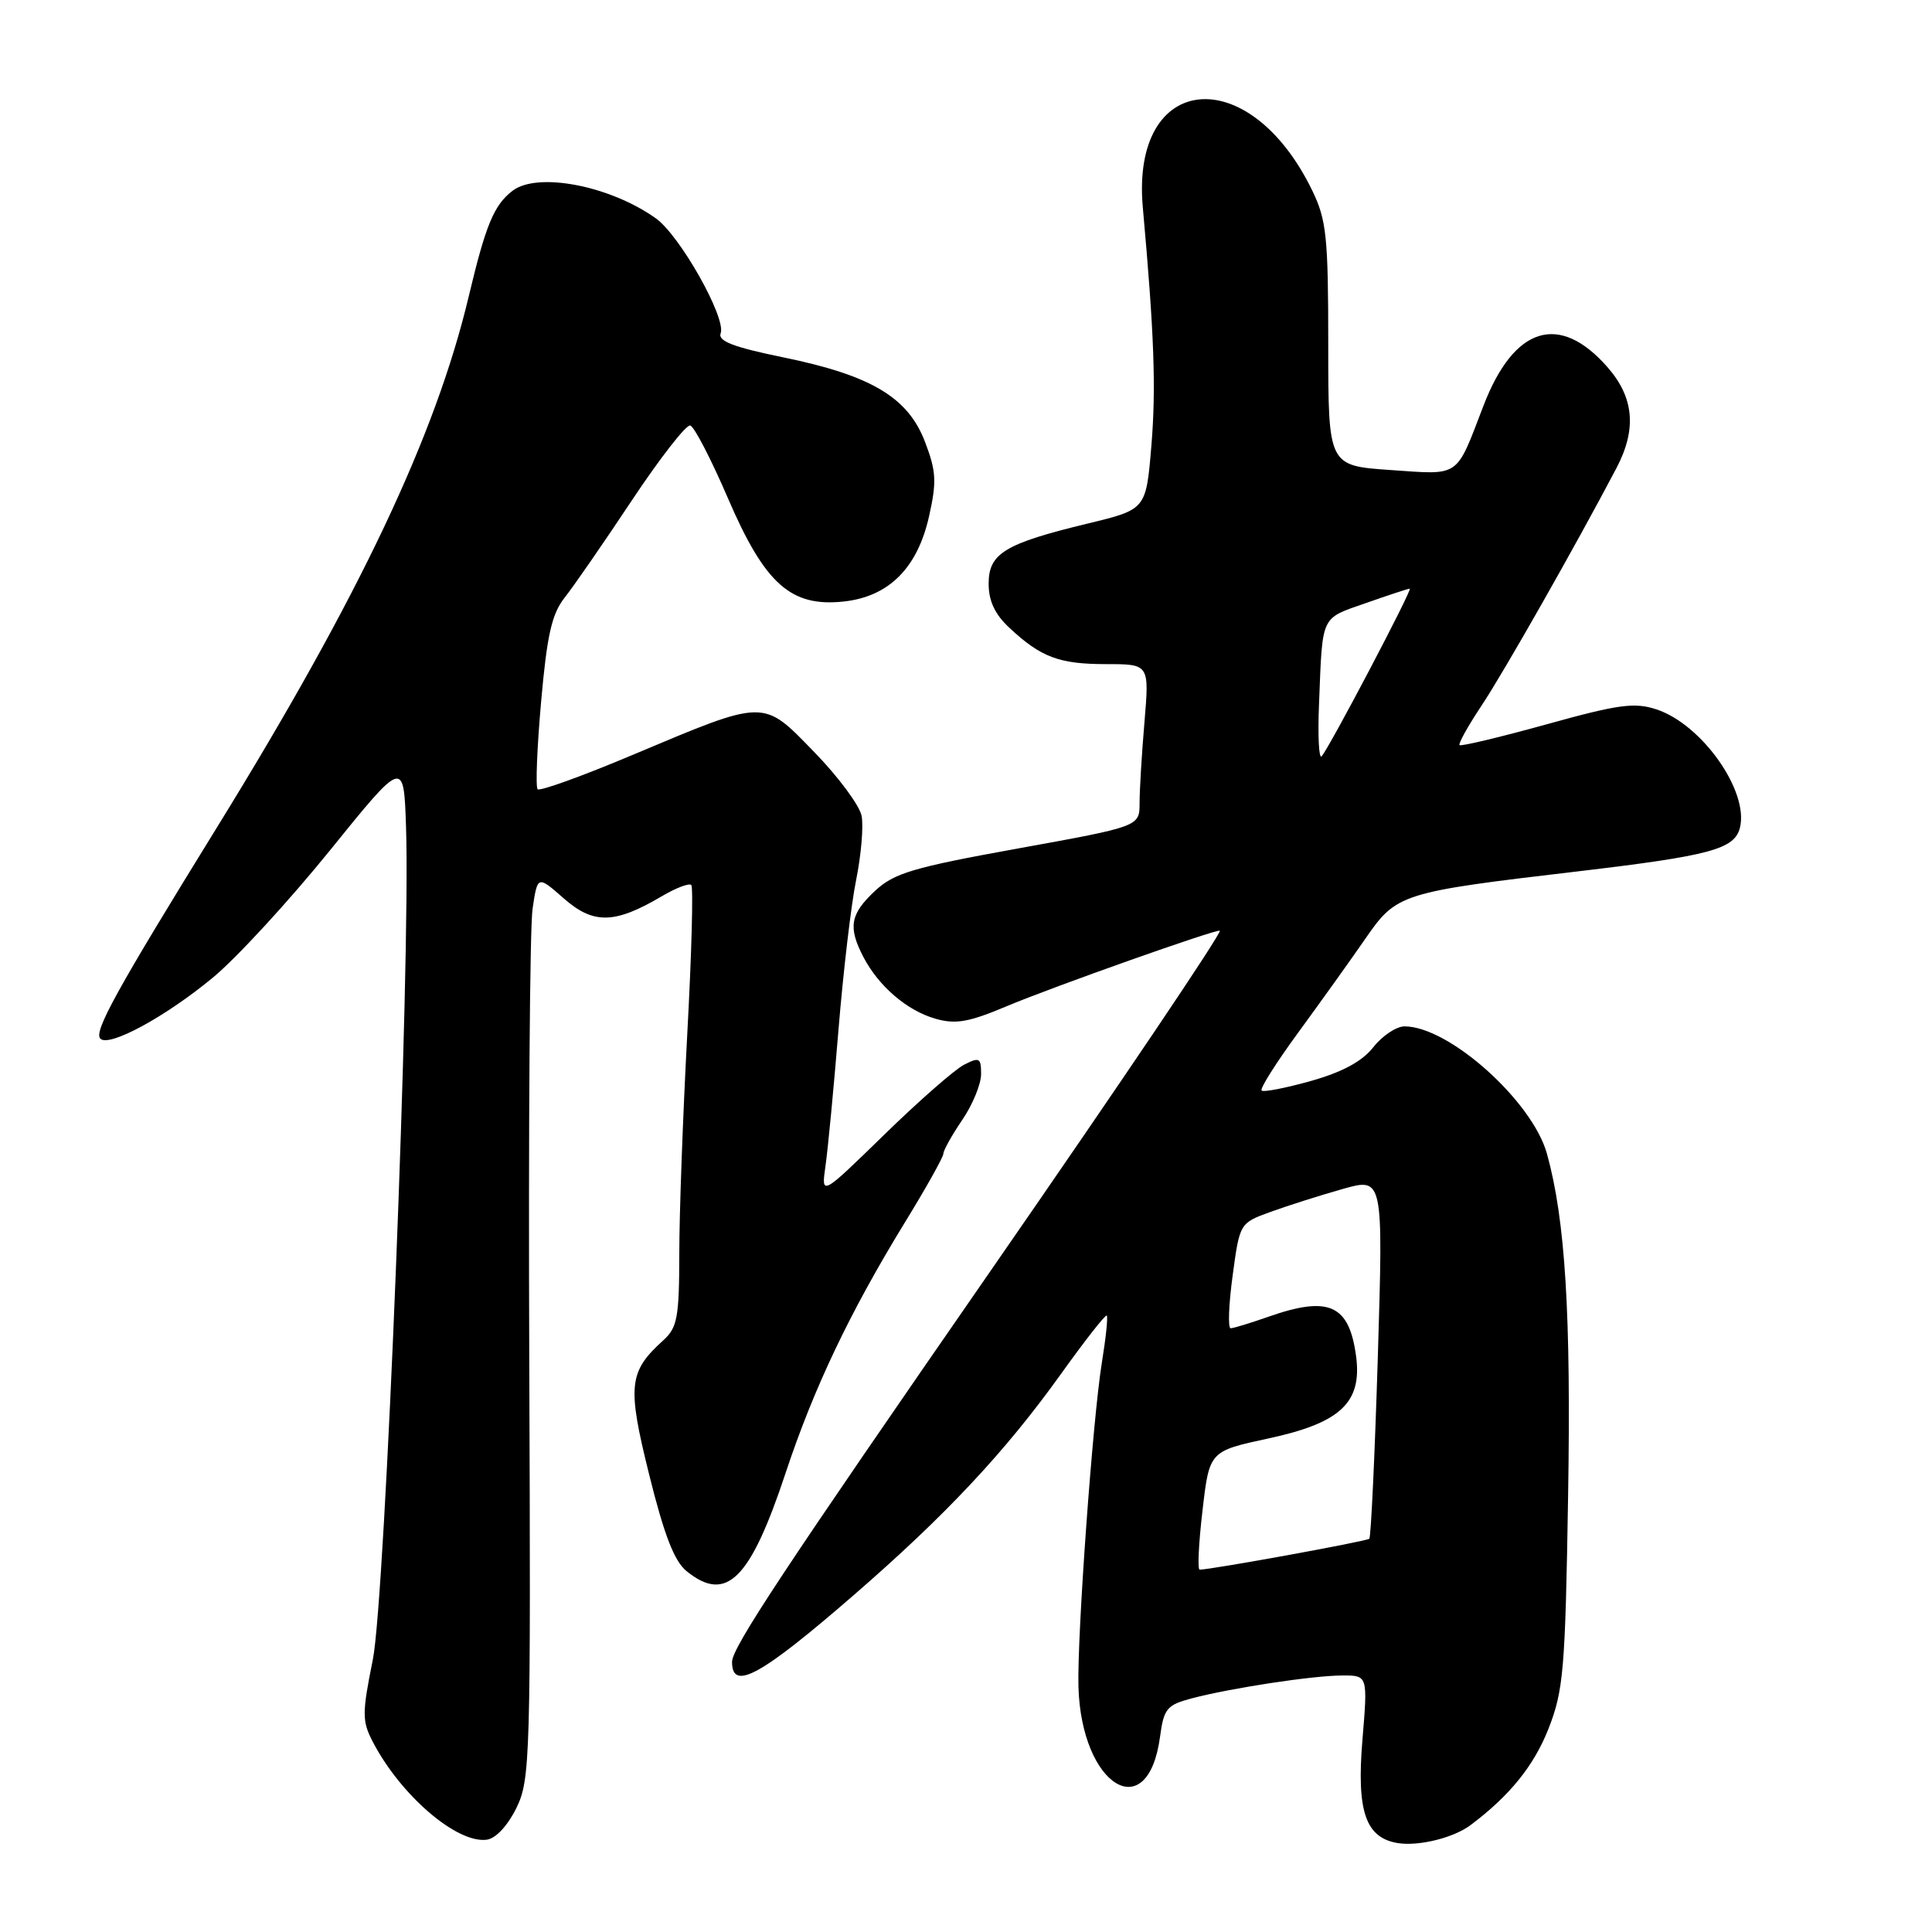 <?xml version="1.0" encoding="UTF-8" standalone="no"?>
<!DOCTYPE svg PUBLIC "-//W3C//DTD SVG 1.1//EN" "http://www.w3.org/Graphics/SVG/1.1/DTD/svg11.dtd" >
<svg xmlns="http://www.w3.org/2000/svg" xmlns:xlink="http://www.w3.org/1999/xlink" version="1.1" viewBox="0 0 256 256">
 <g >
 <path fill="currentColor"
d=" M 194.85 241.84 C 200.04 237.95 203.25 233.98 205.19 229.05 C 207.17 223.99 207.41 221.26 207.78 198.29 C 208.18 174.13 207.41 161.64 204.98 152.88 C 203.04 145.89 191.99 136.00 186.11 136.00 C 185.03 136.00 183.17 137.24 181.98 138.75 C 180.51 140.63 177.89 142.05 173.72 143.23 C 170.36 144.17 167.41 144.75 167.17 144.50 C 166.92 144.25 169.12 140.78 172.05 136.78 C 174.98 132.77 178.99 127.18 180.94 124.35 C 185.05 118.40 185.63 118.22 209.00 115.47 C 226.61 113.39 229.83 112.53 230.55 109.68 C 231.76 104.84 225.52 95.99 219.50 94.00 C 216.59 93.04 214.48 93.32 204.92 95.98 C 198.77 97.68 193.59 98.92 193.40 98.73 C 193.21 98.54 194.54 96.16 196.35 93.44 C 199.23 89.12 208.80 72.27 214.18 62.04 C 216.90 56.87 216.53 52.67 212.99 48.64 C 206.62 41.38 200.62 43.24 196.58 53.73 C 192.85 63.43 193.59 62.92 184.24 62.28 C 176.00 61.71 176.00 61.71 176.00 45.67 C 176.00 31.39 175.77 29.15 173.89 25.27 C 165.52 7.99 149.81 9.55 151.43 27.50 C 152.94 44.28 153.20 51.44 152.56 59.10 C 151.86 67.50 151.86 67.50 144.18 69.36 C 133.15 72.02 131.00 73.32 131.00 77.34 C 131.00 79.64 131.83 81.40 133.75 83.19 C 137.94 87.10 140.35 88.00 146.58 88.00 C 152.29 88.00 152.29 88.00 151.65 95.65 C 151.29 99.86 151.00 104.70 151.00 106.41 C 151.00 109.51 151.00 109.51 134.93 112.42 C 120.95 114.95 118.48 115.68 115.93 118.06 C 112.65 121.13 112.35 122.85 114.40 126.80 C 116.43 130.69 120.18 133.91 123.96 134.99 C 126.63 135.75 128.36 135.45 133.37 133.34 C 139.46 130.77 161.38 123.01 161.63 123.33 C 161.88 123.65 148.52 143.47 131.53 168.00 C 103.82 208.01 97.00 218.31 97.00 220.21 C 97.00 224.14 100.78 222.07 113.16 211.33 C 125.32 200.78 133.19 192.38 140.56 182.09 C 143.74 177.65 146.48 174.15 146.65 174.32 C 146.83 174.49 146.53 177.30 146.00 180.57 C 144.79 188.02 142.71 216.83 142.90 223.50 C 143.27 236.67 152.10 242.10 153.71 230.14 C 154.21 226.40 154.61 225.92 157.88 225.05 C 163.11 223.67 173.95 222.02 177.87 222.01 C 181.24 222.00 181.24 222.00 180.53 230.53 C 179.74 240.02 180.94 243.53 185.23 244.22 C 188.00 244.66 192.61 243.52 194.85 241.84 Z  M 68.43 239.56 C 70.26 235.79 70.34 233.11 70.13 180.21 C 70.01 149.74 70.20 122.83 70.57 120.40 C 71.23 115.99 71.23 115.99 74.71 119.05 C 78.64 122.50 81.45 122.44 87.67 118.77 C 89.55 117.66 91.32 116.98 91.60 117.27 C 91.88 117.55 91.64 126.49 91.06 137.14 C 90.49 147.79 90.01 160.82 90.01 166.10 C 90.00 174.57 89.75 175.91 87.90 177.59 C 83.28 181.77 83.09 183.61 86.03 195.44 C 88.01 203.42 89.35 206.87 90.98 208.19 C 96.25 212.45 99.40 209.34 104.09 195.20 C 107.82 183.95 112.59 173.92 119.84 162.08 C 122.68 157.46 125.00 153.31 125.00 152.88 C 125.00 152.44 126.12 150.43 127.50 148.40 C 128.88 146.38 130.00 143.64 130.00 142.33 C 130.00 140.17 129.78 140.04 127.75 141.08 C 126.51 141.71 121.75 145.88 117.16 150.36 C 108.81 158.50 108.81 158.50 109.38 154.50 C 109.70 152.30 110.47 144.20 111.10 136.50 C 111.73 128.80 112.78 119.83 113.45 116.56 C 114.11 113.29 114.43 109.49 114.17 108.12 C 113.91 106.74 111.09 102.94 107.91 99.67 C 101.01 92.57 101.59 92.56 83.80 100.04 C 77.18 102.83 71.53 104.87 71.24 104.58 C 70.95 104.29 71.16 99.07 71.70 92.98 C 72.48 84.16 73.11 81.36 74.81 79.20 C 75.99 77.72 80.00 71.91 83.72 66.31 C 87.45 60.70 90.93 56.23 91.46 56.38 C 91.99 56.52 94.24 60.87 96.46 66.03 C 101.36 77.41 104.80 80.47 111.83 79.70 C 117.79 79.05 121.58 75.25 123.11 68.39 C 124.13 63.83 124.06 62.44 122.56 58.53 C 120.31 52.64 115.42 49.73 103.73 47.34 C 97.19 46.00 95.10 45.19 95.49 44.17 C 96.26 42.15 90.10 31.21 86.90 28.93 C 80.80 24.59 71.22 22.75 67.91 25.28 C 65.45 27.17 64.36 29.81 62.12 39.23 C 57.73 57.71 47.61 79.06 28.83 109.50 C 15.39 131.27 12.38 136.72 13.30 137.63 C 14.45 138.79 21.90 134.75 28.18 129.56 C 31.30 126.99 38.27 119.41 43.68 112.73 C 53.50 100.58 53.50 100.58 53.80 109.54 C 54.42 127.48 51.05 211.71 49.40 219.92 C 47.97 227.01 47.97 228.03 49.37 230.75 C 53.05 237.86 60.53 244.30 64.50 243.77 C 65.70 243.61 67.27 241.91 68.43 239.56 Z  M 159.34 200.14 C 160.25 192.29 160.25 192.29 168.08 190.60 C 177.62 188.55 180.50 185.85 179.69 179.71 C 178.77 172.85 176.08 171.65 168.00 174.50 C 165.66 175.32 163.44 176.00 163.07 176.00 C 162.69 176.00 162.81 172.86 163.33 169.03 C 164.27 162.06 164.27 162.06 168.39 160.57 C 170.65 159.75 174.93 158.39 177.90 157.55 C 183.29 156.02 183.29 156.02 182.57 179.76 C 182.17 192.81 181.66 203.67 181.44 203.89 C 181.10 204.23 160.61 207.96 158.96 207.99 C 158.66 208.00 158.83 204.46 159.34 200.14 Z  M 174.78 93.22 C 175.25 81.36 174.94 82.03 180.96 79.92 C 183.97 78.86 186.59 78.00 186.80 78.00 C 187.23 78.00 176.13 99.11 175.12 100.22 C 174.76 100.61 174.60 97.46 174.78 93.22 Z "/>
</g>
</svg>